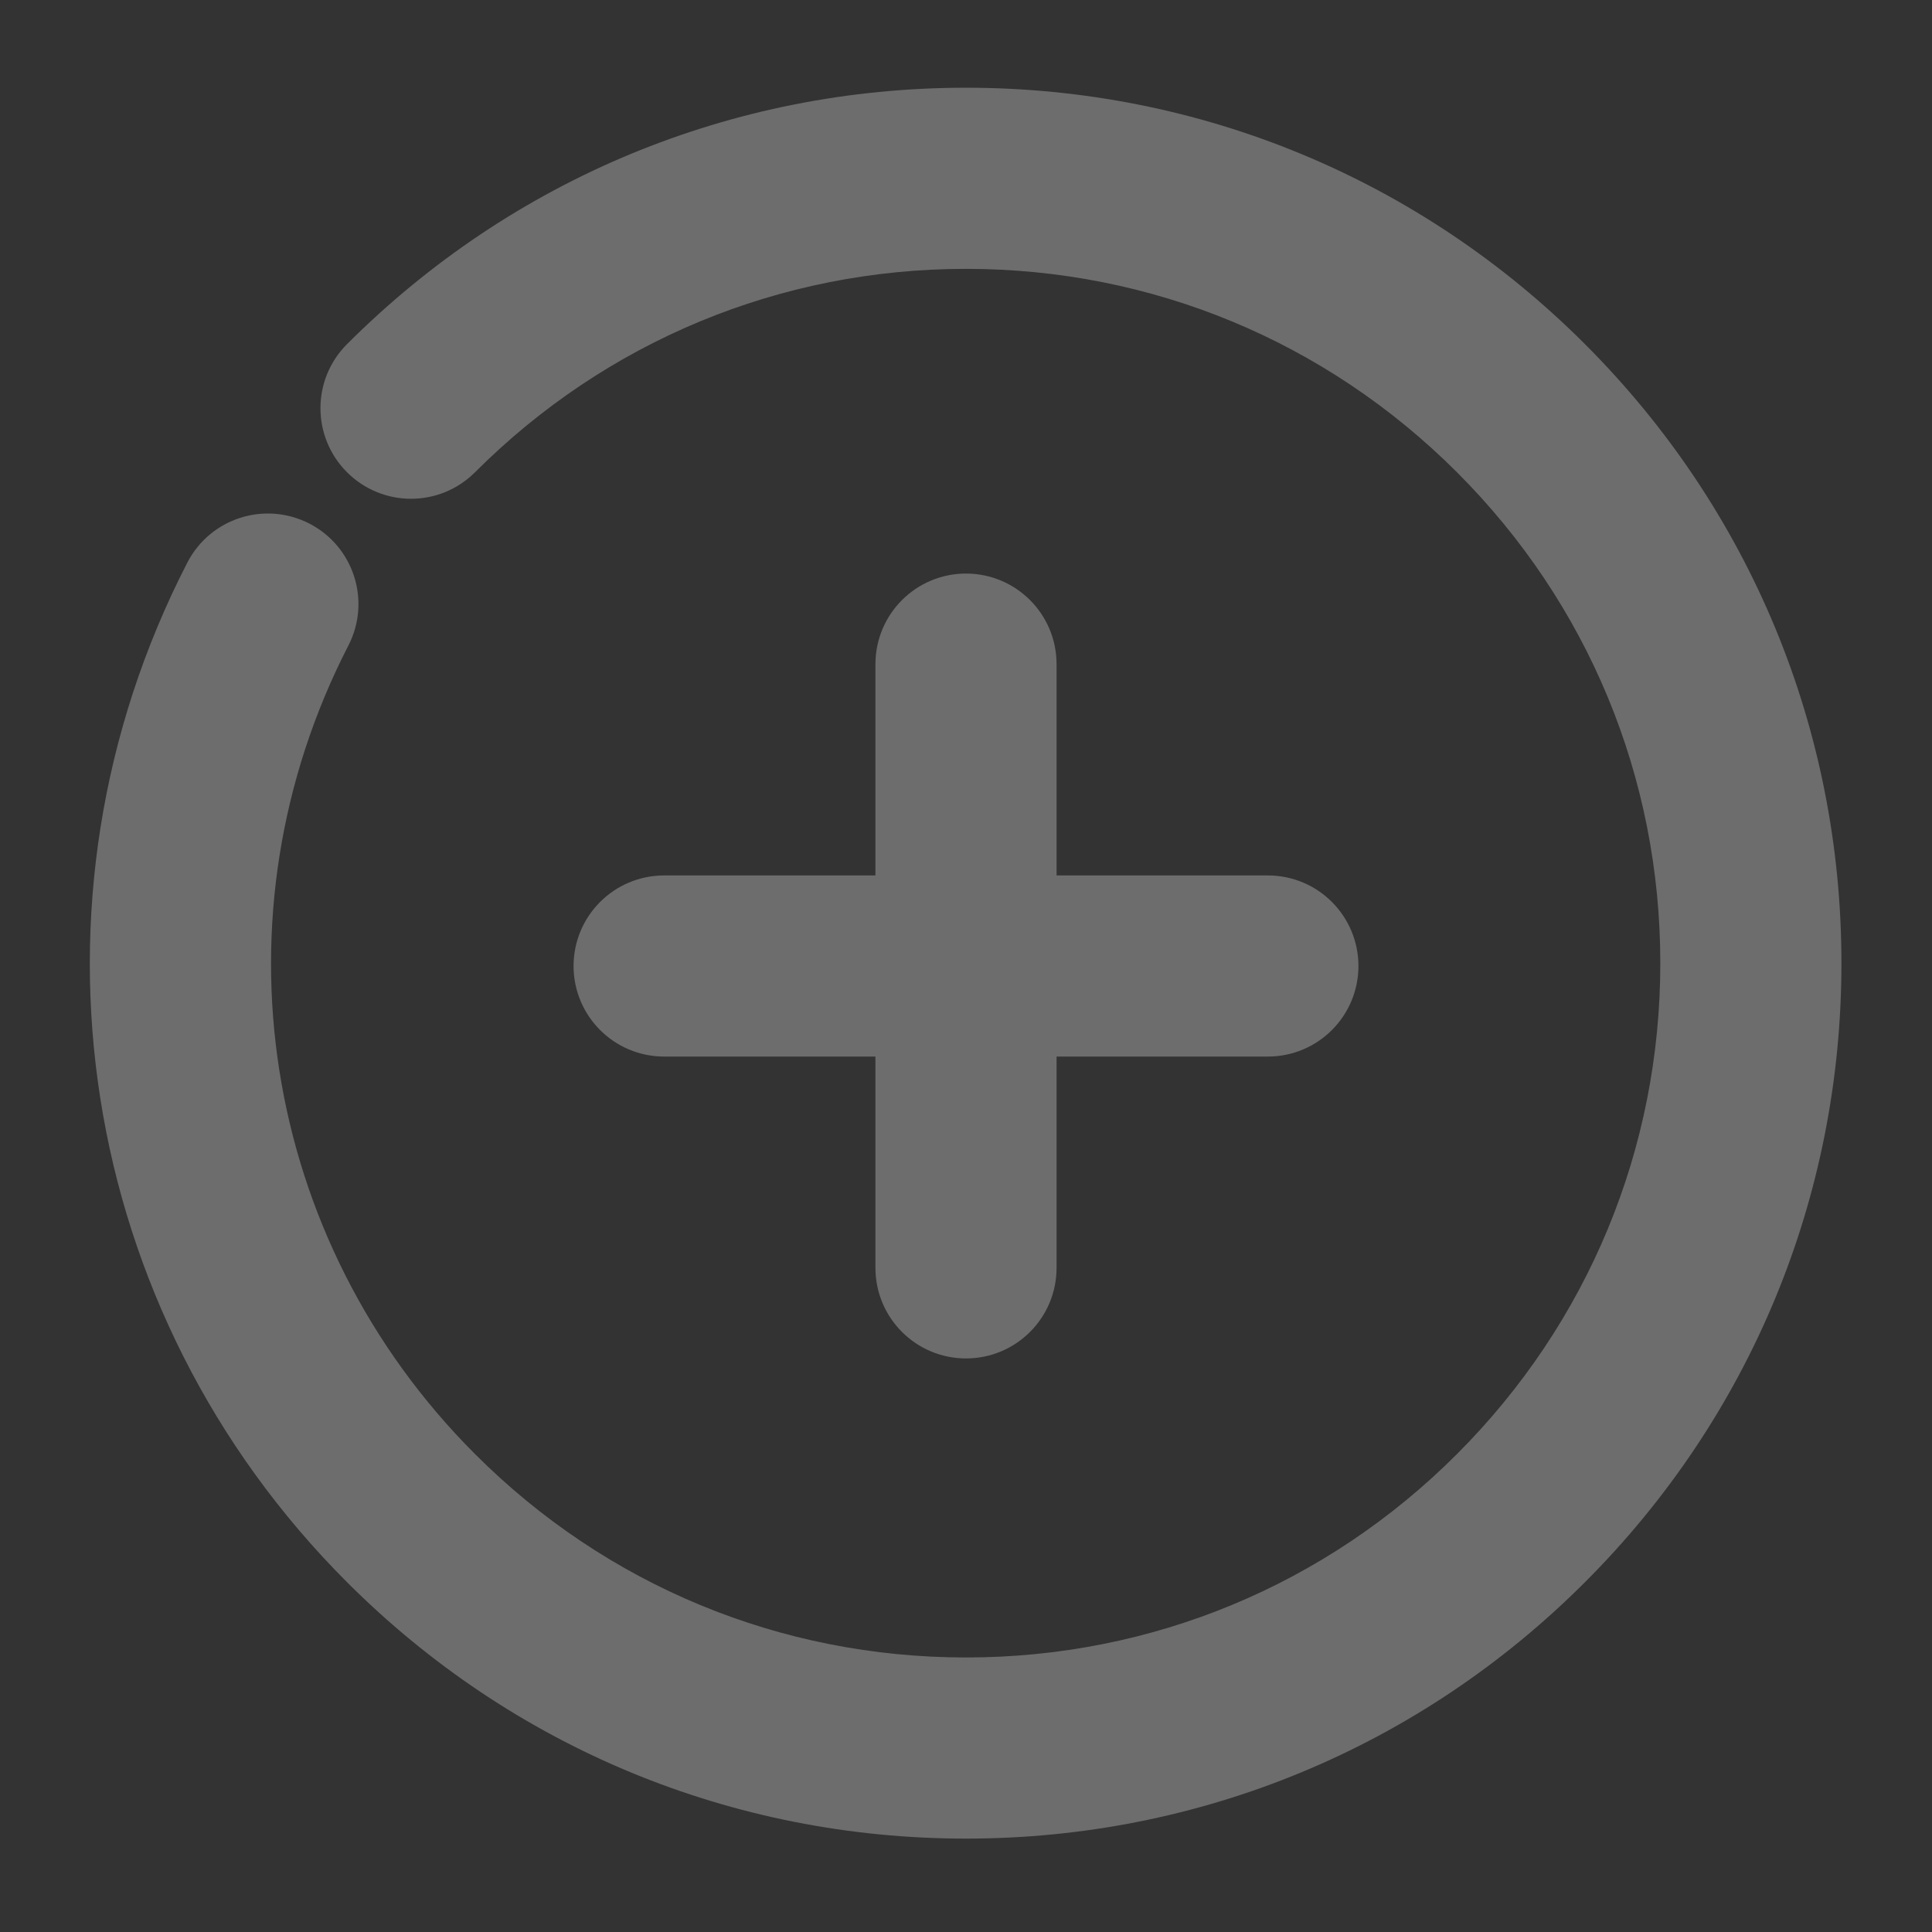 <svg width="32" height="32" xmlns="http://www.w3.org/2000/svg">

 <rect width="100%" height="100%" fill="#333333" stroke="none"/>

 <g>
  <title>background</title>
  <rect fill="none" id="canvas_background" height="402" width="582" y="-1" x="-1"/>
 </g>
 <g>
  <title fill="#6d6d6d">Layer 1</title>
  <polyline id="svg_2" stroke-width="2" stroke-miterlimit="10" stroke-linejoin="round" stroke-linecap="round" stroke="#FFFFFF" points="   649,137.999 675,137.999 675,155.999 661,155.999  " fill="none"/>
  <polyline id="svg_3" stroke-width="2" stroke-miterlimit="10" stroke-linejoin="round" stroke-linecap="round" stroke="#FFFFFF" points="   653,155.999 649,155.999 649,141.999  " fill="none"/>
  <polyline id="svg_4" stroke-width="2" stroke-miterlimit="10" stroke-linejoin="round" stroke-linecap="round" stroke="#FFFFFF" points="   661,156 653,162 653,156  " fill="none"/>
  <path stroke="#6d6d6d" fill="#6d6d6d" id="svg_6" d="m16,29.953c-3.74,0 -7.255,-1.456 -9.899,-4.101c-4.322,-4.321 -5.348,-10.874 -2.554,-16.304c0.253,-0.491 0.855,-0.684 1.347,-0.432c0.491,0.252 0.685,0.855 0.432,1.347c-2.395,4.655 -1.516,10.271 2.189,13.975c2.266,2.267 5.279,3.515 8.485,3.515c3.205,0 6.219,-1.248 8.485,-3.515s3.515,-5.28 3.515,-8.485c0,-3.206 -1.248,-6.219 -3.515,-8.485s-5.279,-3.515 -8.485,-3.515c-3.206,0 -6.219,1.249 -8.485,3.515c-0.391,0.391 -1.023,0.391 -1.414,0s-0.391,-1.023 0,-1.414c2.644,-2.644 6.159,-4.101 9.899,-4.101c3.74,0 7.256,1.457 9.899,4.101c2.645,2.644 4.101,6.159 4.101,9.899c0,3.739 -1.456,7.255 -4.101,9.899c-2.643,2.645 -6.159,4.101 -9.899,4.101z"/>
  <path stroke="#6d6d6d" fill="#6d6d6d" id="svg_8" d="m16,22c-0.552,0 -1,-0.447 -1,-1l0,-10c0,-0.552 0.448,-1 1,-1s1,0.448 1,1l0,10c0,0.553 -0.448,1 -1,1z"/>
  <path stroke="#6d6d6d" fill="#6d6d6d" id="svg_10" d="m21,17l-10,0c-0.552,0 -1,-0.448 -1,-1s0.448,-1 1,-1l10,0c0.553,0 1,0.448 1,1s-0.447,1 -1,1z"/>
 </g>
</svg>